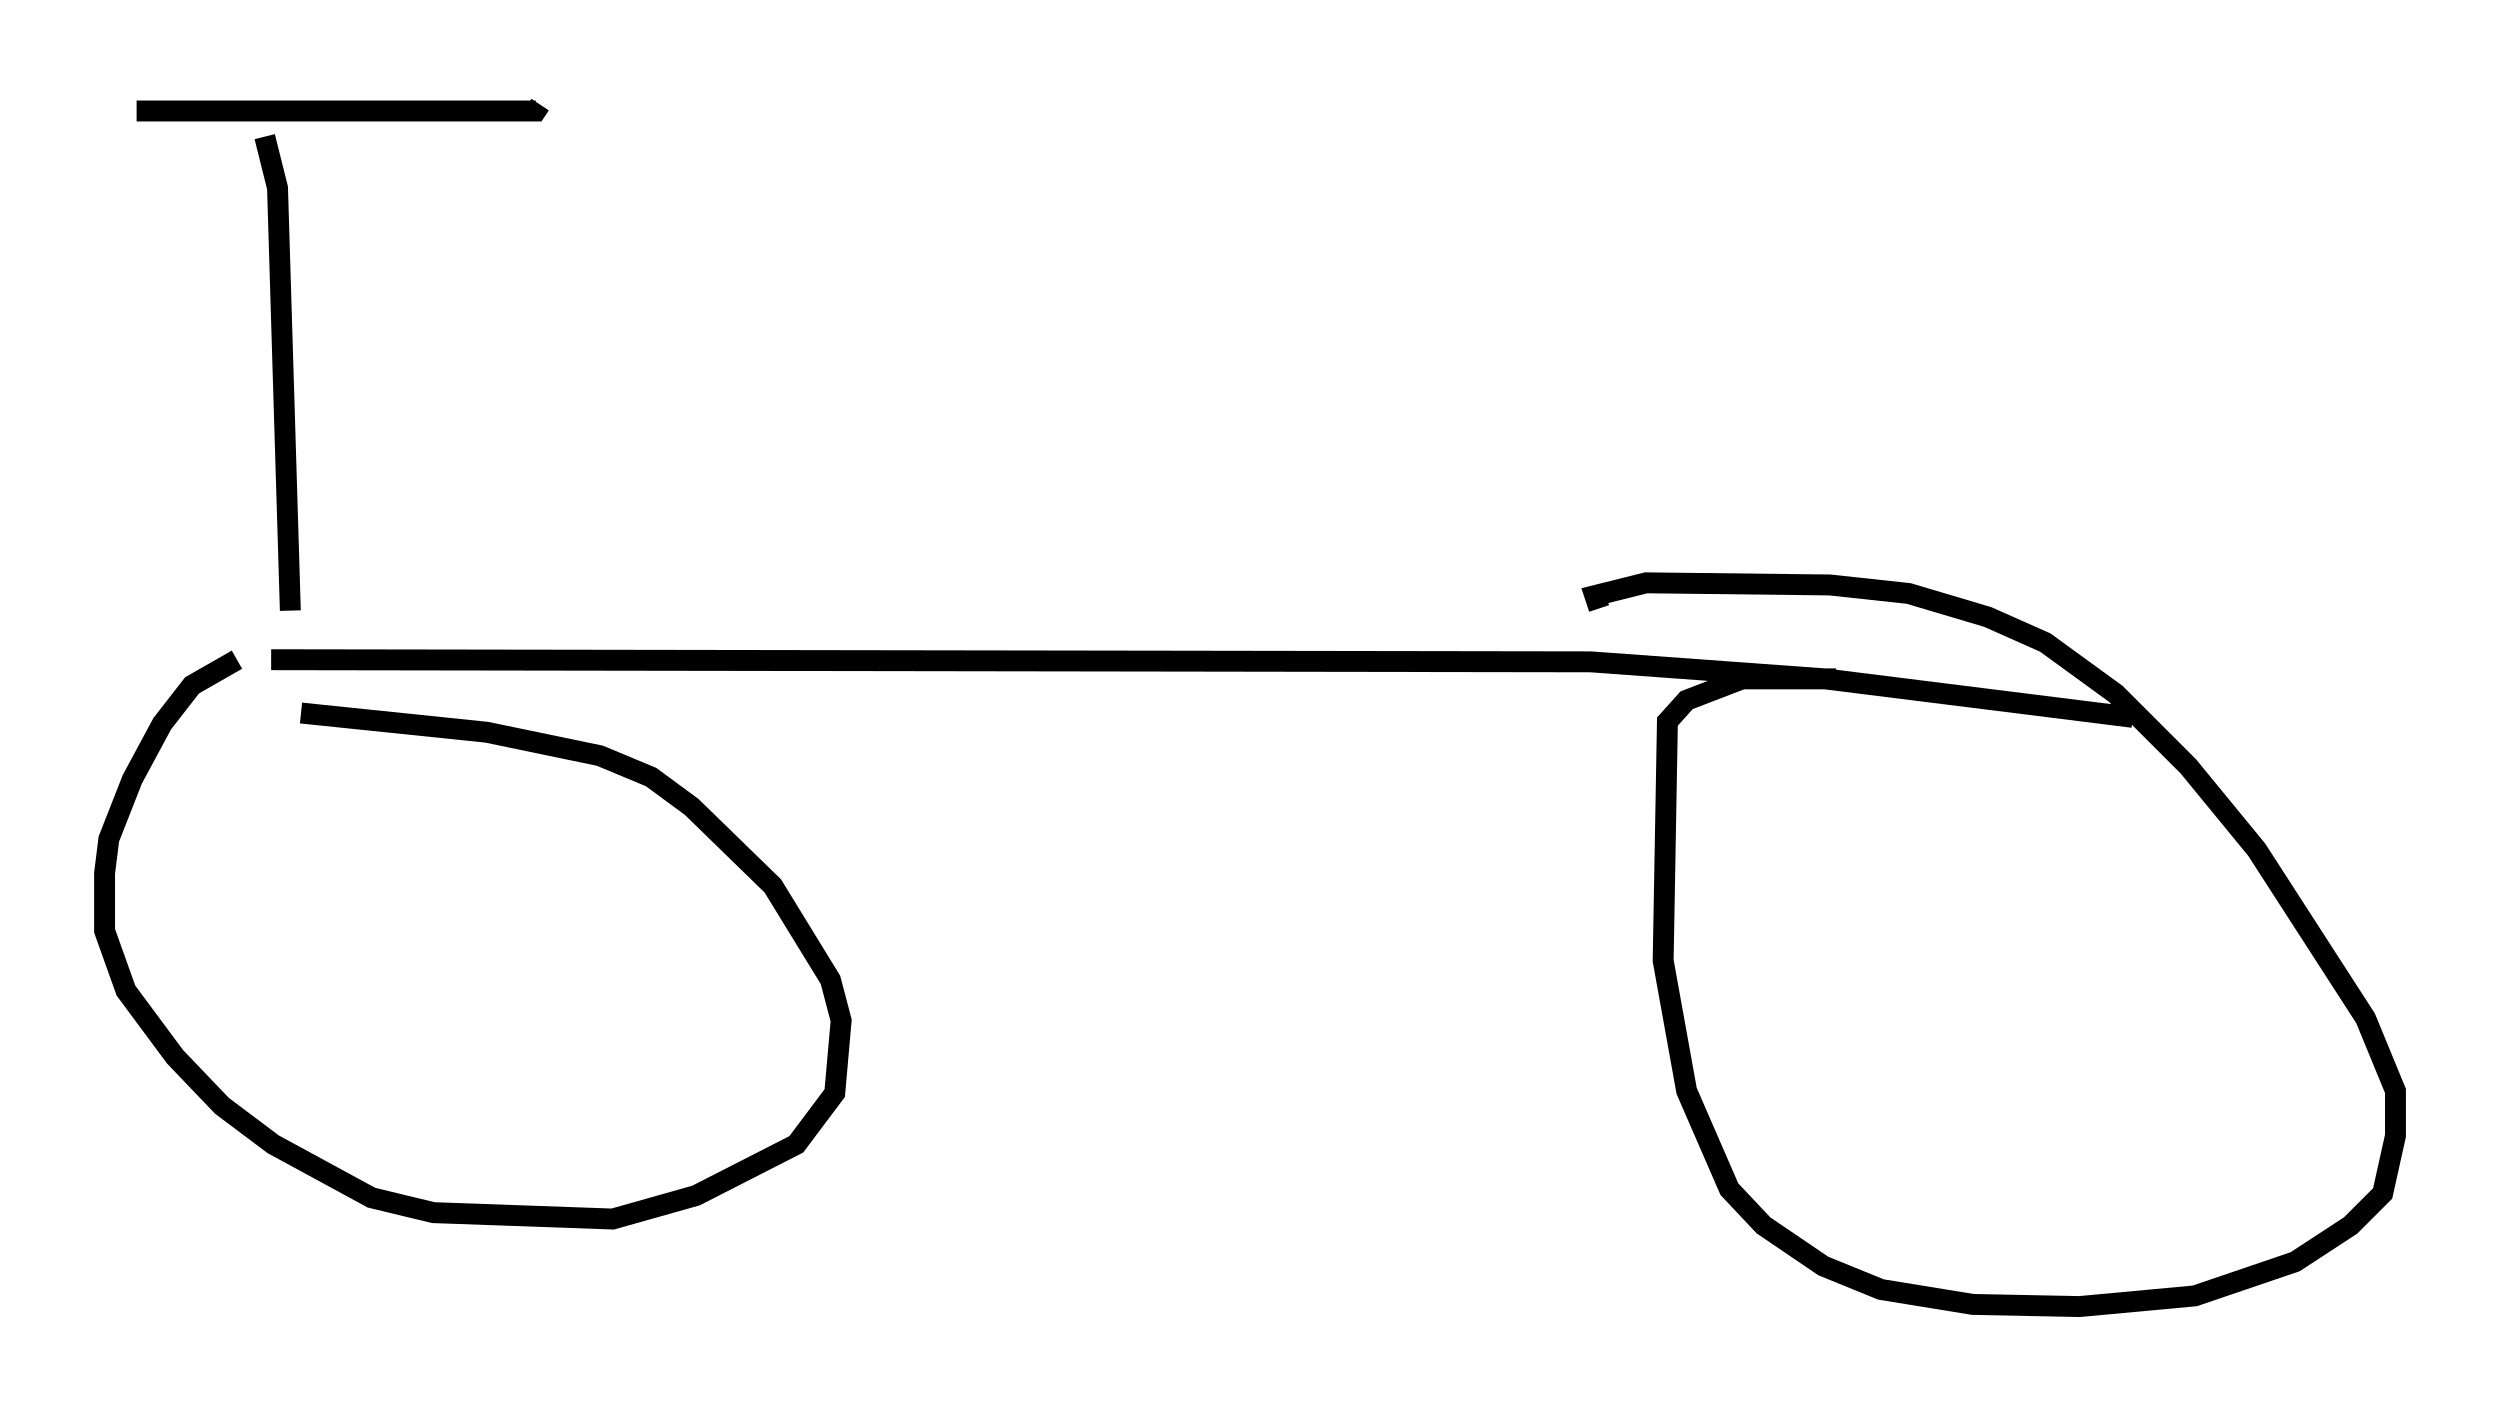 <?xml version="1.0" encoding="utf-8" ?>
<svg baseProfile="full" height="67.474" version="1.1" width="119.537" xmlns="http://www.w3.org/2000/svg" xmlns:ev="http://www.w3.org/2001/xml-events" xmlns:xlink="http://www.w3.org/1999/xlink"><defs /><rect fill="white" height="67.474" width="119.537" x="0" y="0" /><path d="M14.188, 31.542 m-2.858, 0.0 l-2.144, 1.225 -1.429, 1.838 l-1.429, 2.654 -1.123, 2.858 l-0.204, 1.633 0.0, 2.756 l1.021, 2.858 2.348, 3.165 l2.246, 2.348 2.45, 1.838 l4.696, 2.552 2.96, 0.715 l8.575, 0.306 3.981, -1.123 l4.798, -2.45 1.838, -2.45 l0.306, -3.471 -0.51, -1.94 l-2.756, -4.492 -3.879, -3.777 l-1.94, -1.429 -2.45, -1.021 l-5.41, -1.123 -8.881, -0.919 m73.399, -1.633 l-4.492, 0.0 -2.654, 1.021 l-0.919, 1.021 -0.204, 11.433 l1.123, 6.227 2.042, 4.696 l1.633, 1.735 2.858, 1.94 l2.756, 1.123 4.39, 0.715 l5.104, 0.102 5.513, -0.51 l4.798, -1.633 2.654, -1.735 l1.531, -1.531 0.613, -2.756 l0.0, -2.144 -1.429, -3.471 l-5.206, -8.065 -3.267, -3.981 l-3.471, -3.471 -3.369, -2.45 l-2.756, -1.225 -3.777, -1.123 l-3.777, -0.408 -8.779, -0.102 l-2.45, 0.613 0.204, 0.613 m-63.497, 2.45 l63.088, 0.102 11.229, 0.817 l14.7, 1.838 m-88.099, -5.104 l-0.613, -20.213 -0.613, -2.45 m-6.125, -1.225 l19.09, 0.0 0.204, -0.306 " fill="none" stroke="black" stroke-width="1" /></svg>